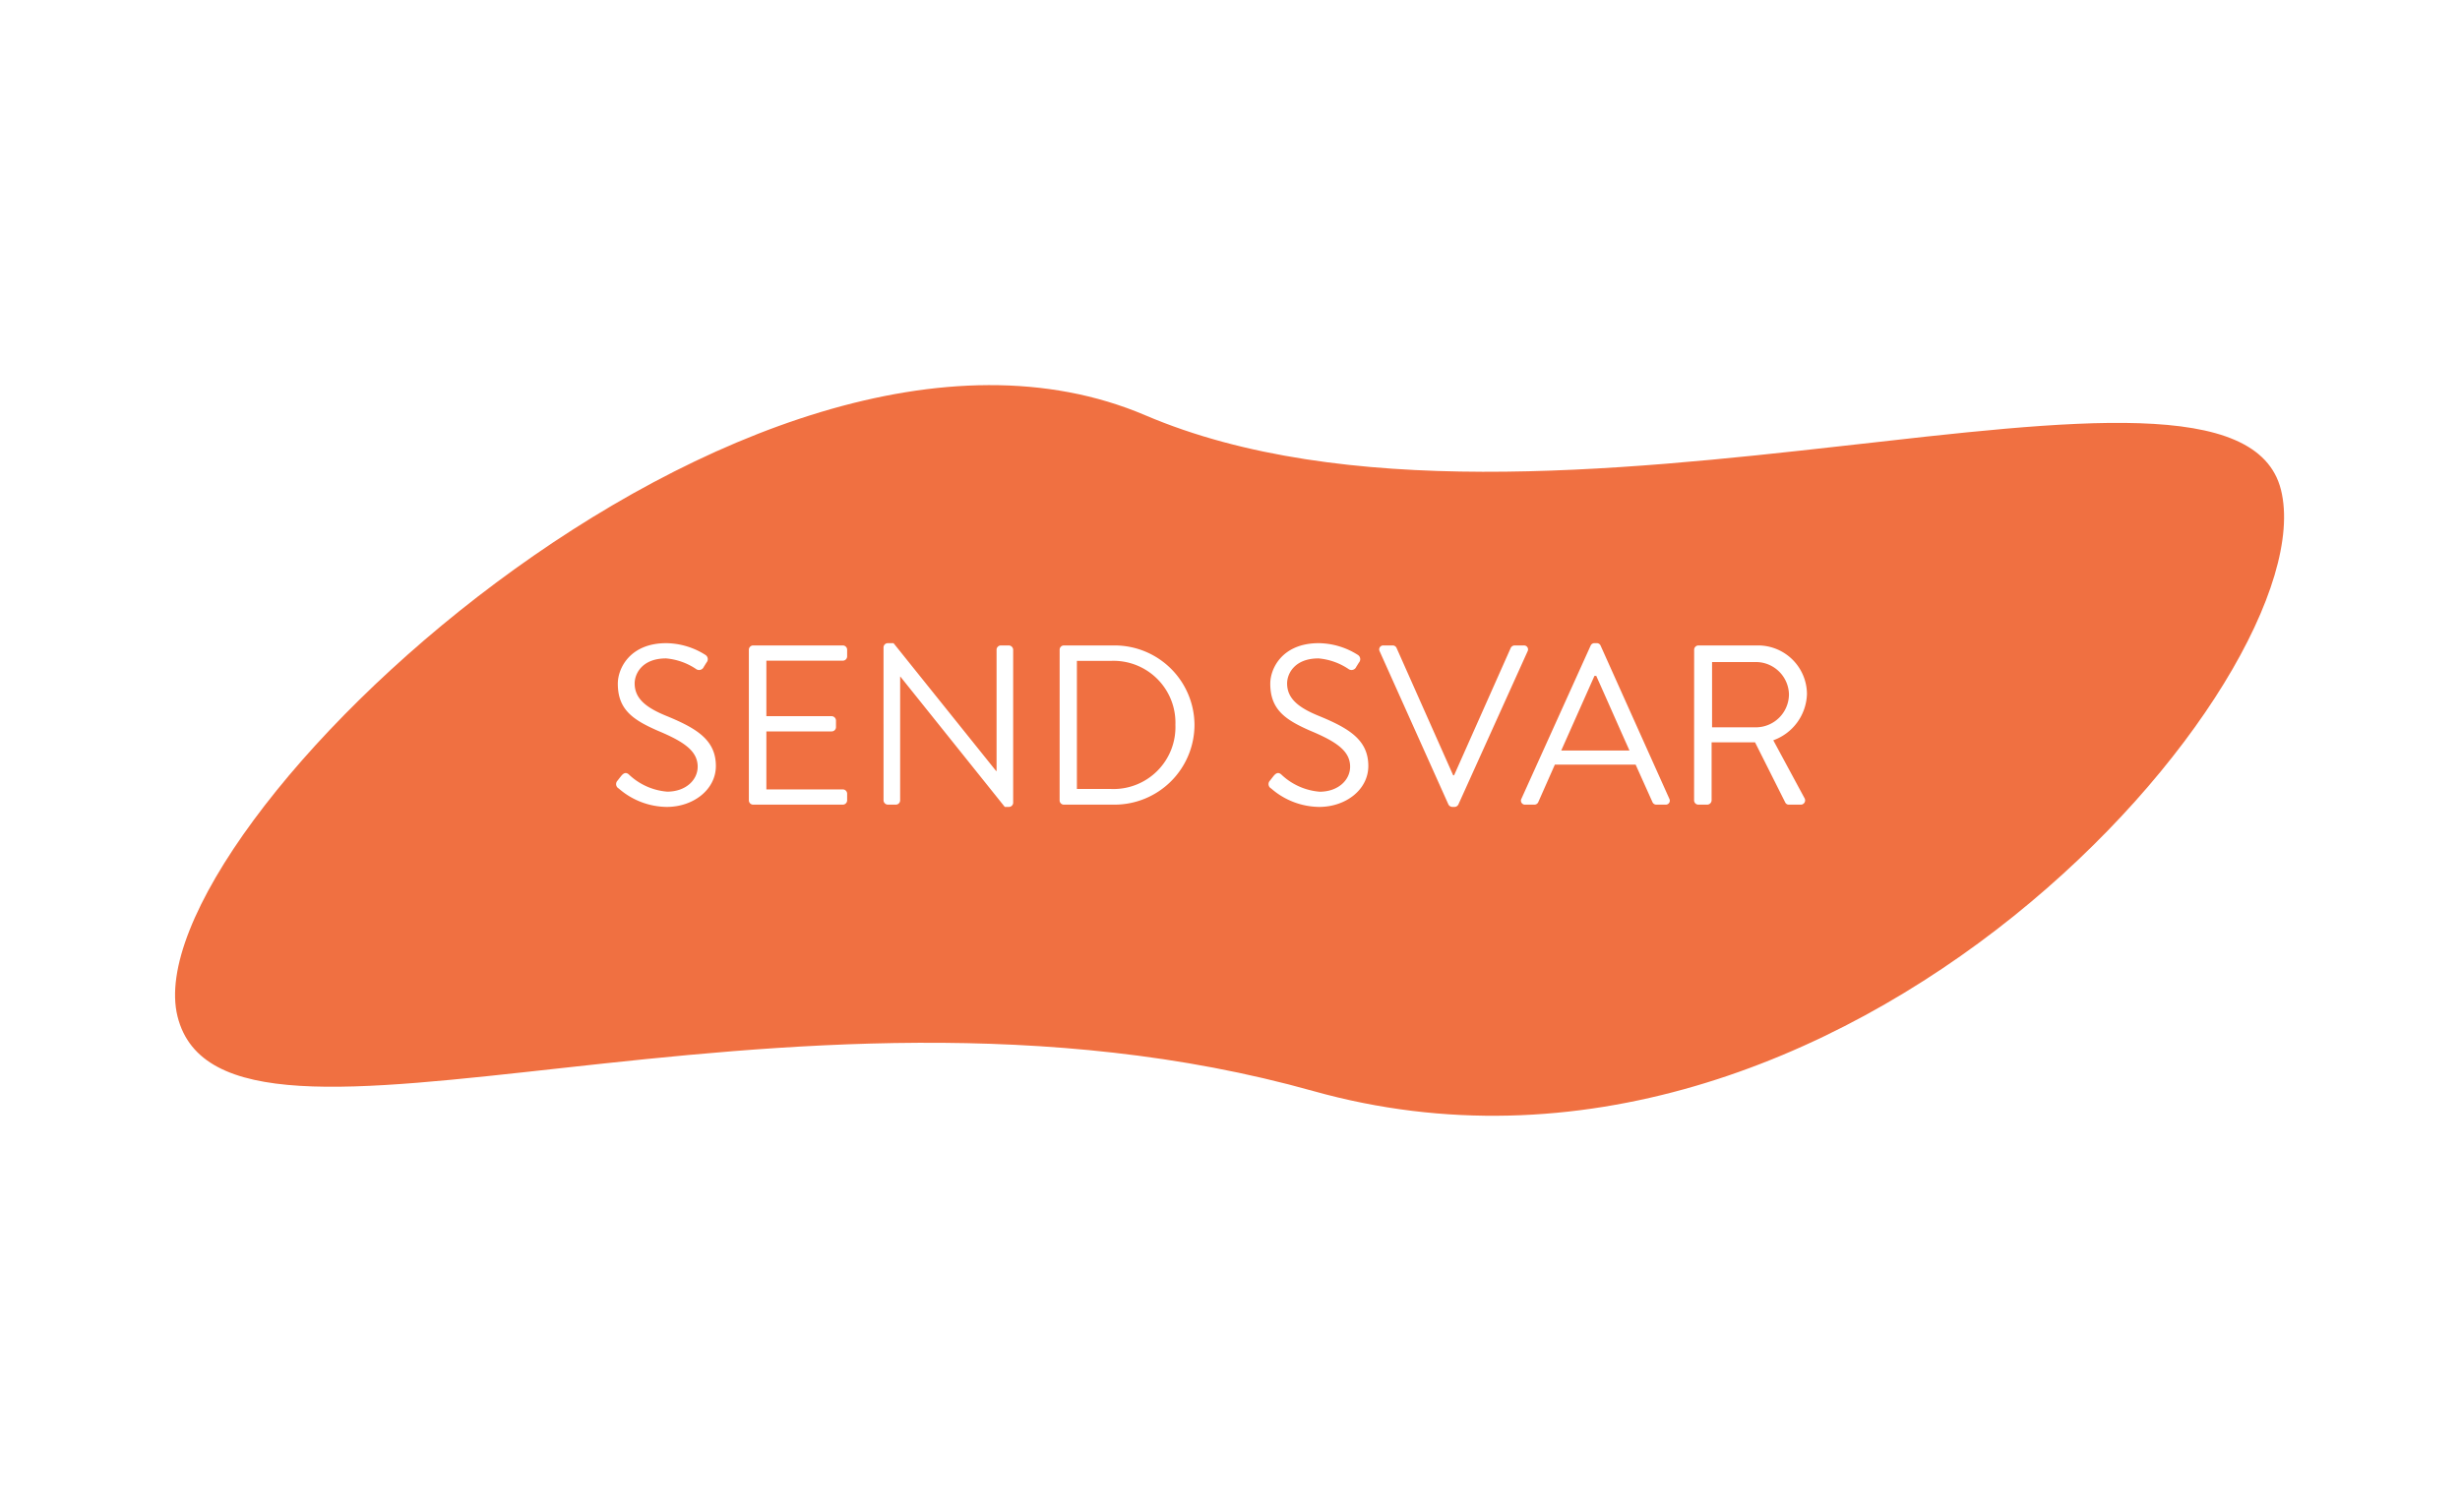 <svg xmlns="http://www.w3.org/2000/svg" xmlns:xlink="http://www.w3.org/1999/xlink" width="302.779" height="186.127" viewBox="0 0 302.779 186.127">
  <defs>
    <filter id="Path_18" x="0" y="0" width="302.779" height="186.127" filterUnits="userSpaceOnUse">
      <feOffset dx="2" dy="3" input="SourceAlpha"/>
      <feGaussianBlur stdDeviation="3" result="blur"/>
      <feFlood flood-opacity="0.161"/>
      <feComposite operator="in" in2="blur"/>
      <feComposite in="SourceGraphic"/>
    </filter>
  </defs>
  <g id="Component_14_12" data-name="Component 14 – 12" transform="translate(7 6)">
    <g transform="matrix(1, 0, 0, 1, -7, -6)" filter="url(#Path_18)">
      <path id="Path_18-2" data-name="Path 18" d="M133.489,10.166c42.115,31.871,133.425,19.059,133.4,42.728s-74.525,76.577-133.485,42.987S-.019,76.823,0,53.153,91.374-21.705,133.489,10.166Z" transform="translate(6.99 70.56) rotate(-14)" fill="#f07041"/>
    </g>
    <path id="Path_24" data-name="Path 24" d="M1.764-1.988A9.128,9.128,0,0,0,7.672.28c3.276,0,6.048-2.128,6.048-5.04,0-3.248-2.436-4.676-6.216-6.216-2.352-.98-3.78-2.072-3.78-3.948,0-1.176.9-3.08,3.864-3.08a7.839,7.839,0,0,1,3.668,1.288.633.633,0,0,0,.98-.252c.112-.168.224-.364.336-.532a.624.624,0,0,0-.168-.952A9.158,9.158,0,0,0,7.616-19.88c-4.452,0-5.964,3.08-5.964,4.984,0,3.192,1.848,4.452,4.928,5.8,3.22,1.344,4.9,2.492,4.9,4.424C11.48-3.024,10-1.6,7.728-1.6A7.736,7.736,0,0,1,3-3.724c-.392-.336-.7-.112-.98.252-.14.168-.28.364-.42.532A.615.615,0,0,0,1.764-1.988ZM17.78-.532A.532.532,0,0,0,18.312,0H29.344a.532.532,0,0,0,.532-.532v-.812a.532.532,0,0,0-.532-.532H19.936v-7.14h8.036a.532.532,0,0,0,.532-.532v-.812a.551.551,0,0,0-.532-.532H19.936v-6.832h9.408a.532.532,0,0,0,.532-.532v-.812a.532.532,0,0,0-.532-.532H18.312a.532.532,0,0,0-.532.532Zm16.576,0A.551.551,0,0,0,34.888,0h.98A.532.532,0,0,0,36.4-.532V-15.764h.028L49.28.28h.5a.526.526,0,0,0,.532-.5V-19.068a.551.551,0,0,0-.532-.532H48.8a.532.532,0,0,0-.532.532V-4.144h-.056L35.588-19.88h-.7a.526.526,0,0,0-.532.5Zm21.672,0a.526.526,0,0,0,.5.532H62.8a9.841,9.841,0,0,0,9.828-9.828A9.829,9.829,0,0,0,62.8-19.6H56.532a.526.526,0,0,0-.5.532Zm2.128-1.4V-17.7h4.2A7.618,7.618,0,0,1,70.28-9.828a7.625,7.625,0,0,1-7.924,7.9Zm23.912-.056A9.128,9.128,0,0,0,87.976.28c3.276,0,6.048-2.128,6.048-5.04,0-3.248-2.436-4.676-6.216-6.216-2.352-.98-3.78-2.072-3.78-3.948,0-1.176.9-3.08,3.864-3.08a7.839,7.839,0,0,1,3.668,1.288.633.633,0,0,0,.98-.252c.112-.168.224-.364.336-.532a.624.624,0,0,0-.168-.952A9.158,9.158,0,0,0,87.92-19.88c-4.452,0-5.964,3.08-5.964,4.984,0,3.192,1.848,4.452,4.928,5.8,3.22,1.344,4.9,2.492,4.9,4.424,0,1.652-1.484,3.08-3.752,3.08A7.736,7.736,0,0,1,83.3-3.724c-.392-.336-.7-.112-.98.252-.14.168-.28.364-.42.532A.615.615,0,0,0,82.068-1.988ZM103.88-.028a.569.569,0,0,0,.476.308h.28a.534.534,0,0,0,.476-.308l8.512-18.844a.494.494,0,0,0-.476-.728h-1.12a.549.549,0,0,0-.476.308L104.58-3.612h-.112L97.5-19.292a.515.515,0,0,0-.476-.308H95.9a.494.494,0,0,0-.476.728ZM113.344,0h1.12a.515.515,0,0,0,.476-.308l2.044-4.62h9.94L129-.308a.515.515,0,0,0,.476.308h1.12a.494.494,0,0,0,.476-.728l-8.456-18.844a.5.5,0,0,0-.476-.308h-.28a.5.5,0,0,0-.476.308L112.868-.728A.494.494,0,0,0,113.344,0Zm4.424-6.664,4.088-9.184h.224c1.372,3.052,2.716,6.132,4.088,9.184ZM134.12-.532a.532.532,0,0,0,.532.532h1.092a.551.551,0,0,0,.532-.532v-7.14h5.348l3.724,7.42A.48.48,0,0,0,145.8,0h1.428a.53.53,0,0,0,.476-.812l-3.836-7.112a6.251,6.251,0,0,0,4.144-5.712,6.018,6.018,0,0,0-6.1-5.964h-7.252a.532.532,0,0,0-.532.532Zm2.212-8.988v-8.036h5.432a4.072,4.072,0,0,1,4.032,3.948,4.081,4.081,0,0,1-4.032,4.088Z" transform="translate(67.39 93.063)" fill="#fff"/>
  </g>
</svg>
